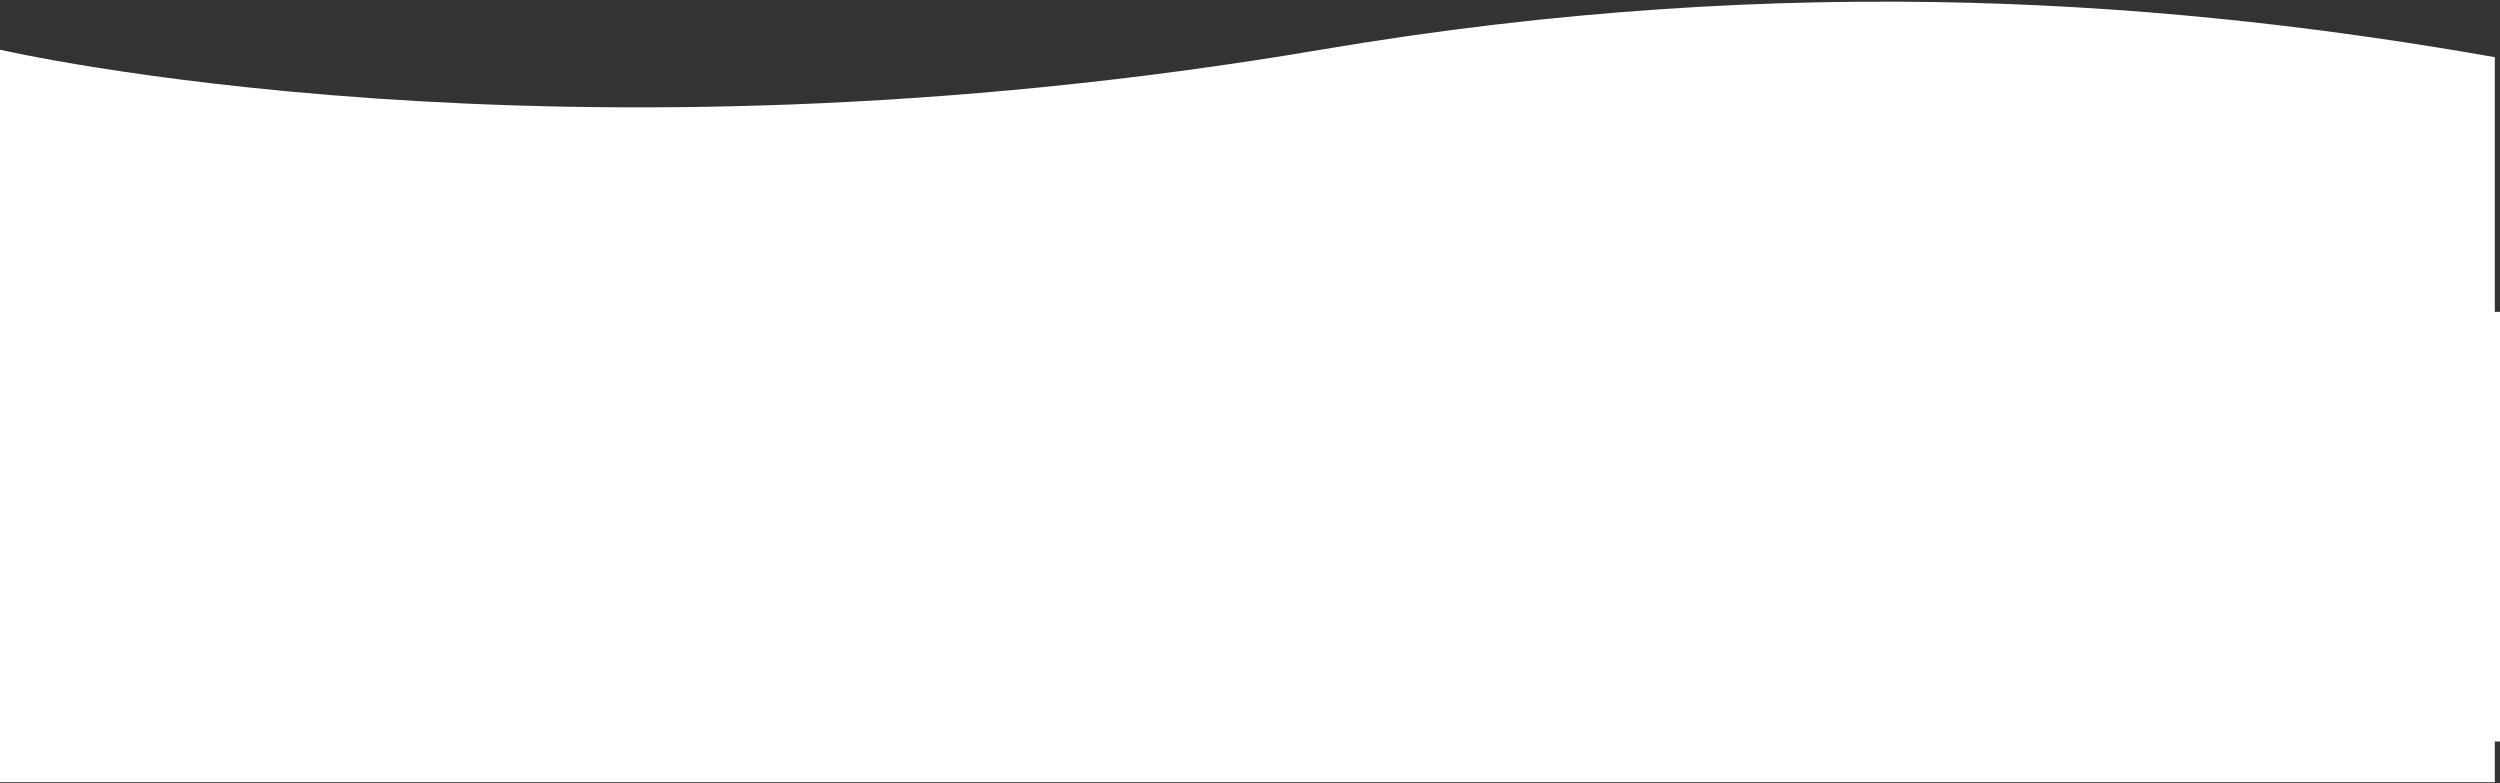 <?xml version="1.0" encoding="UTF-8"?>
<svg width="1443px" height="452px" viewBox="0 0 1443 452" version="1.1" xmlns="http://www.w3.org/2000/svg" xmlns:xlink="http://www.w3.org/1999/xlink">
    <rect x="0" y="0" width="1443" height="452" fill="#333333" stroke="none"/>
    <!-- Generator: Sketch 61.2 (89653) - https://sketch.com -->
    <title>whiteBox</title>
    <desc>Created with Sketch.</desc>
    <g id="Page-1" stroke="none" stroke-width="1" fill="none" fill-rule="evenodd">
        <g id="whiteBox" fill="#FFFFFF" fill-rule="nonzero">
            <polygon id="Path" points="0 180 1443 180 1443 428 0 428"></polygon>
            <path d="M762.5,28.672 C1036.118,-17.782 1261,1.5 1440,33 L1440,451.5 L0,451.5 L0,28.672 C0,28.672 321.222,103.591 762.5,28.672 Z" id="Path"></path>
        </g>
    </g>
</svg>